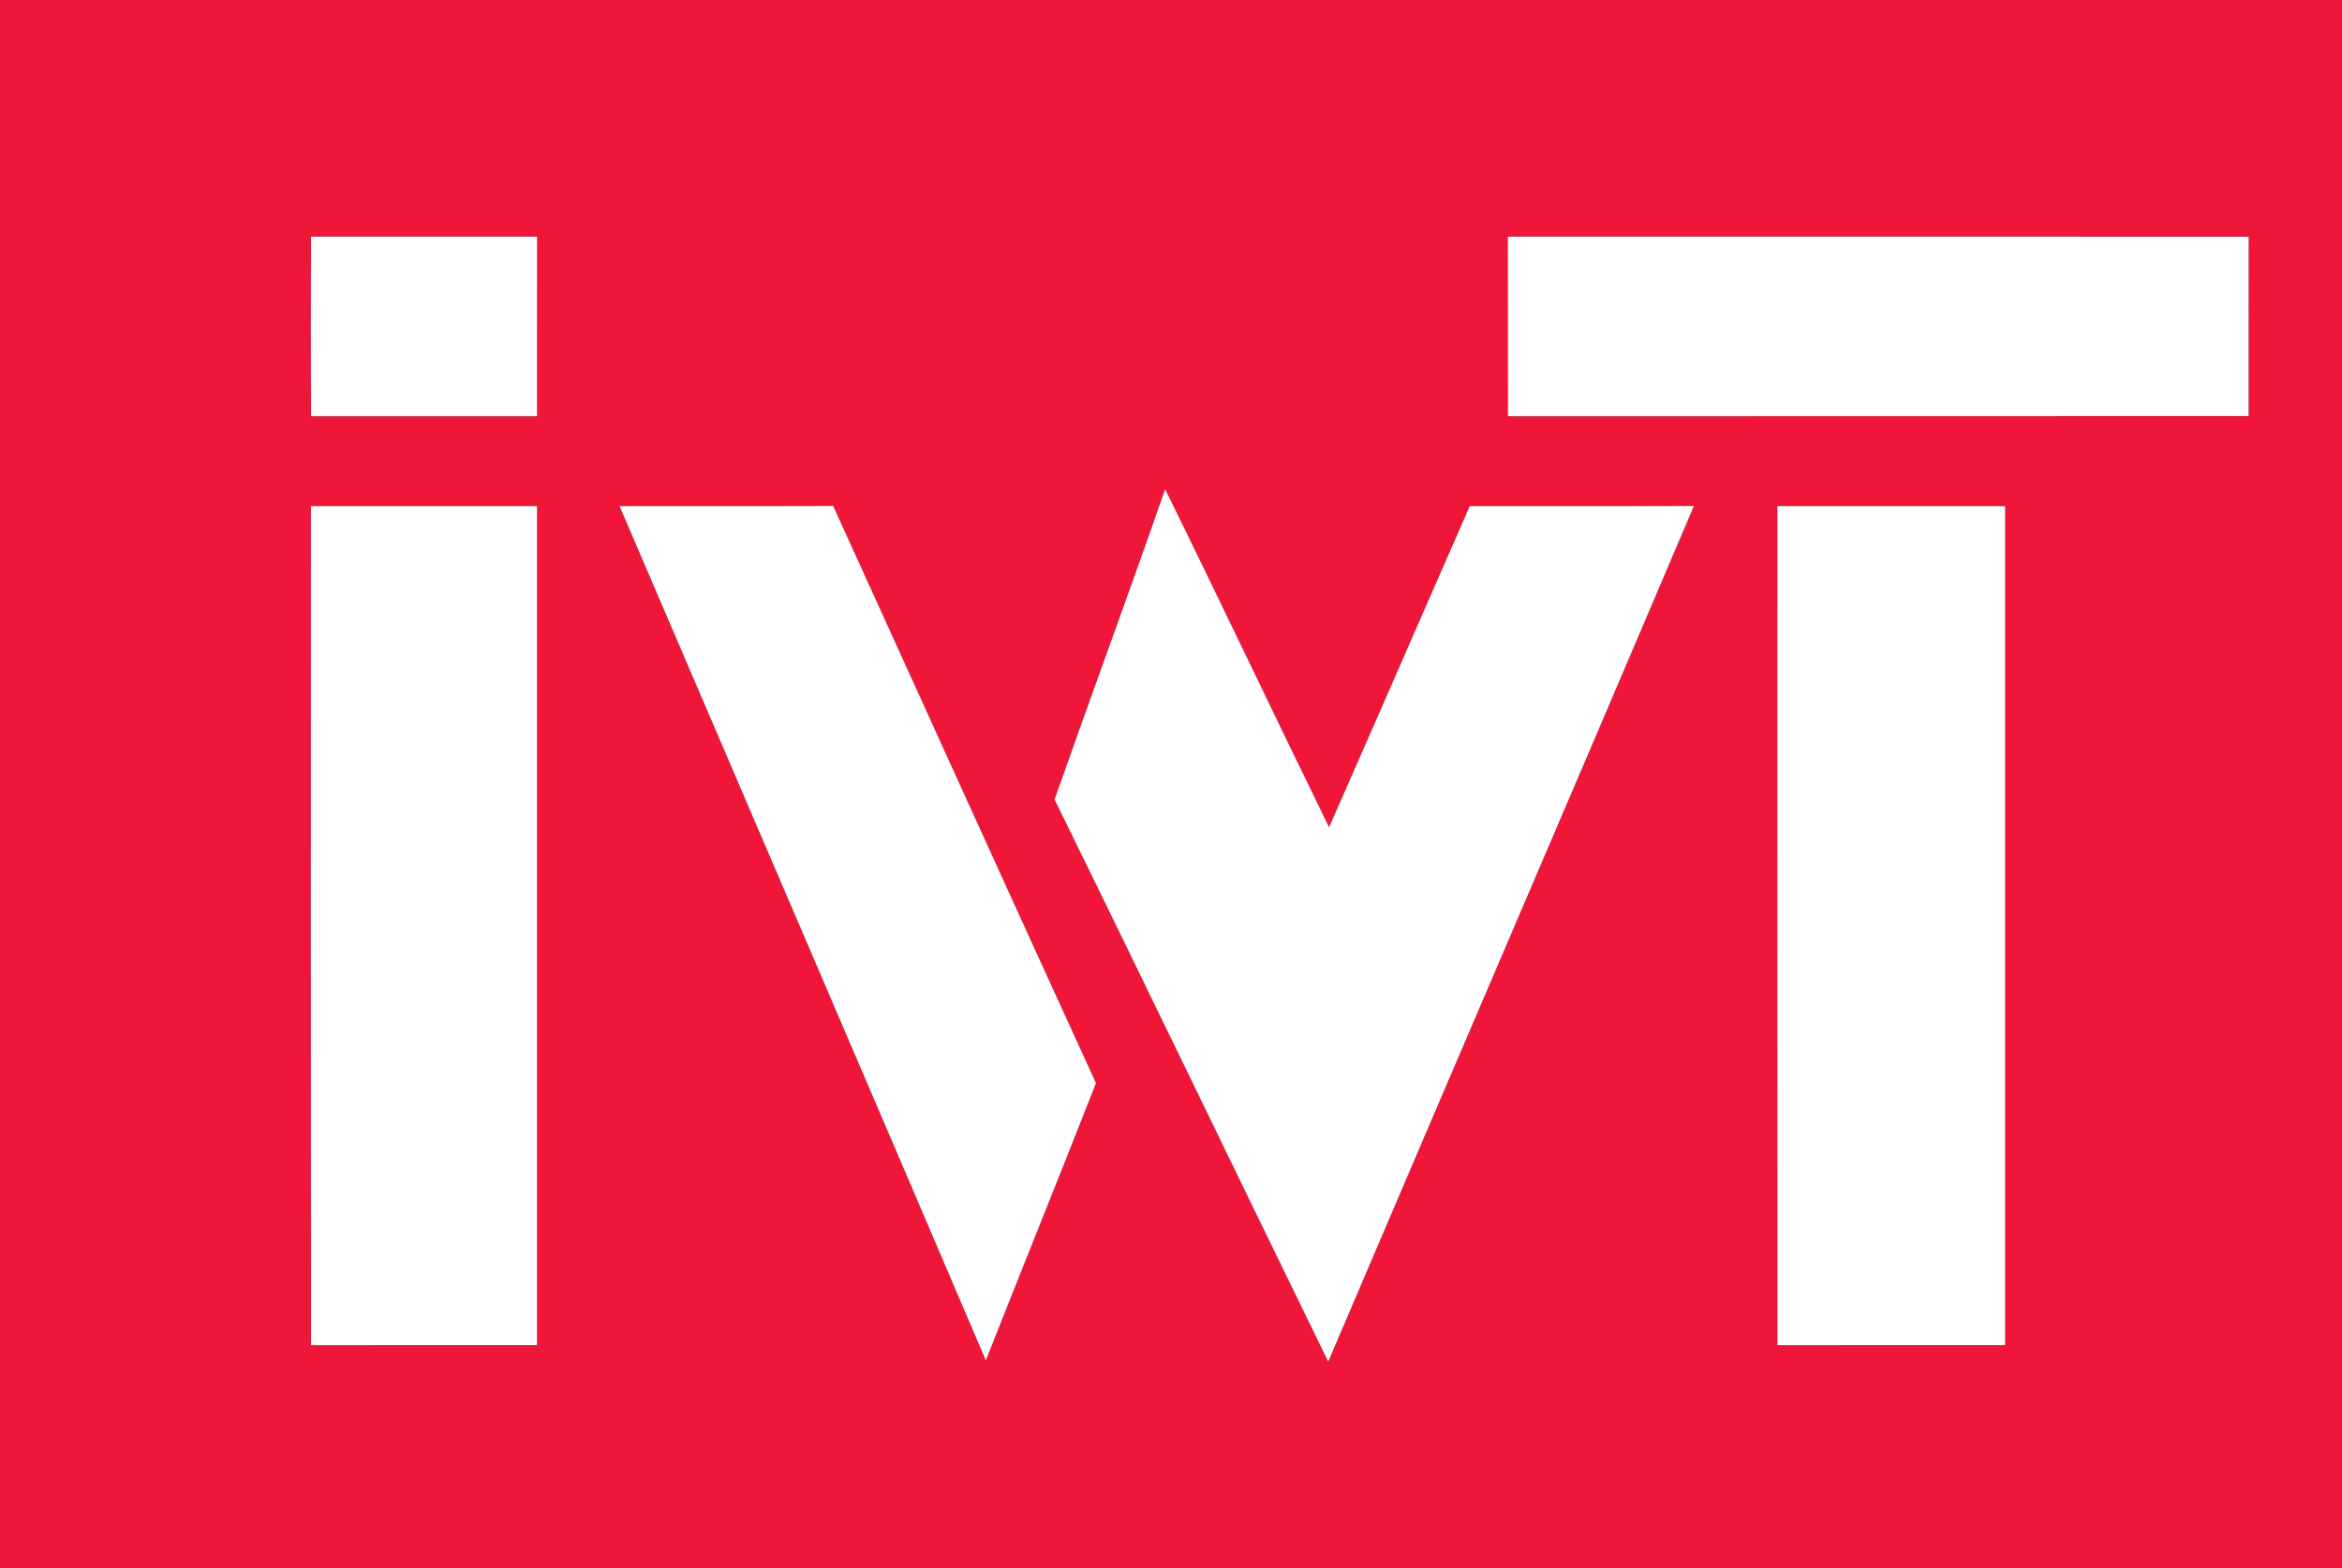 <?xml version="1.0" encoding="UTF-8" ?>
<!DOCTYPE svg PUBLIC "-//W3C//DTD SVG 1.1//EN" "http://www.w3.org/Graphics/SVG/1.1/DTD/svg11.dtd">
<svg width="339pt" height="227pt" viewBox="0 0 339 227" version="1.1" xmlns="http://www.w3.org/2000/svg">
<rect x="0" y="0" width="339" height="227" fill="#333333" stroke="none"/>
<g id="#f0163aff">
<path fill="#f0163a" opacity="1.00" d=" M 0.00 0.00 L 339.00 0.00 L 339.00 227.00 L 0.00 227.00 L 0.00 0.00 M 45.02 34.26 C 44.99 42.92 44.98 51.58 45.02 60.24 C 55.92 60.23 66.83 60.23 77.73 60.24 C 77.74 51.58 77.73 42.92 77.74 34.26 C 66.83 34.26 55.93 34.27 45.02 34.26 M 218.26 34.26 C 218.27 42.92 218.26 51.58 218.27 60.24 C 254.00 60.23 289.74 60.25 325.48 60.22 C 325.49 51.57 325.47 42.92 325.49 34.27 C 289.75 34.25 254.01 34.27 218.26 34.26 M 168.65 70.82 C 163.43 85.83 157.92 100.75 152.64 115.74 C 165.95 142.82 179.01 170.02 192.26 197.12 C 209.87 155.81 227.63 114.57 245.19 73.25 C 234.37 73.29 223.56 73.25 212.74 73.27 C 205.95 88.77 199.20 104.28 192.38 119.76 C 184.41 103.47 176.66 87.08 168.65 70.82 M 45.01 73.27 C 44.99 113.76 44.98 154.25 45.02 194.74 C 55.92 194.72 66.83 194.74 77.73 194.73 C 77.74 154.24 77.73 113.76 77.73 73.27 C 66.83 73.26 55.92 73.27 45.01 73.27 M 89.68 73.27 C 107.35 114.49 125.08 155.69 142.70 196.94 C 147.98 183.54 153.39 170.20 158.64 156.80 C 145.90 128.98 133.28 101.10 120.60 73.25 C 110.29 73.29 99.99 73.25 89.68 73.27 M 257.27 73.27 C 257.26 113.76 257.26 154.25 257.28 194.74 C 268.26 194.72 279.25 194.74 290.24 194.73 C 290.24 154.24 290.23 113.76 290.24 73.27 C 279.25 73.27 268.26 73.26 257.27 73.27 Z" />
</g>
<g id="#ffffffff">
<path fill="#ffffff" opacity="1.00" d=" M 45.02 34.26 C 55.93 34.27 66.83 34.26 77.74 34.26 C 77.73 42.92 77.74 51.58 77.73 60.24 C 66.83 60.23 55.92 60.23 45.02 60.24 C 44.98 51.58 44.99 42.92 45.02 34.26 Z" />
<path fill="#ffffff" opacity="1.00" d=" M 218.26 34.26 C 254.01 34.27 289.75 34.25 325.49 34.27 C 325.47 42.92 325.49 51.57 325.48 60.22 C 289.74 60.25 254.00 60.23 218.27 60.24 C 218.26 51.58 218.27 42.92 218.26 34.26 Z" />
<path fill="#ffffff" opacity="1.00" d=" M 168.65 70.82 C 176.66 87.08 184.41 103.47 192.38 119.76 C 199.20 104.28 205.95 88.77 212.74 73.27 C 223.56 73.25 234.37 73.29 245.19 73.25 C 227.63 114.57 209.87 155.81 192.26 197.12 C 179.01 170.02 165.95 142.82 152.64 115.74 C 157.92 100.75 163.43 85.83 168.65 70.82 Z" />
<path fill="#ffffff" opacity="1.00" d=" M 45.01 73.27 C 55.92 73.27 66.83 73.26 77.73 73.27 C 77.73 113.76 77.74 154.24 77.73 194.73 C 66.83 194.74 55.92 194.72 45.02 194.74 C 44.98 154.25 44.99 113.76 45.01 73.27 Z" />
<path fill="#ffffff" opacity="1.00" d=" M 89.68 73.27 C 99.99 73.25 110.29 73.29 120.60 73.25 C 133.28 101.10 145.90 128.98 158.64 156.80 C 153.39 170.20 147.98 183.54 142.70 196.94 C 125.08 155.69 107.35 114.49 89.68 73.27 Z" />
<path fill="#ffffff" opacity="1.00" d=" M 257.27 73.27 C 268.26 73.26 279.25 73.27 290.24 73.27 C 290.23 113.76 290.24 154.24 290.24 194.73 C 279.25 194.74 268.26 194.72 257.28 194.74 C 257.26 154.25 257.26 113.76 257.27 73.27 Z" />
</g>
</svg>
